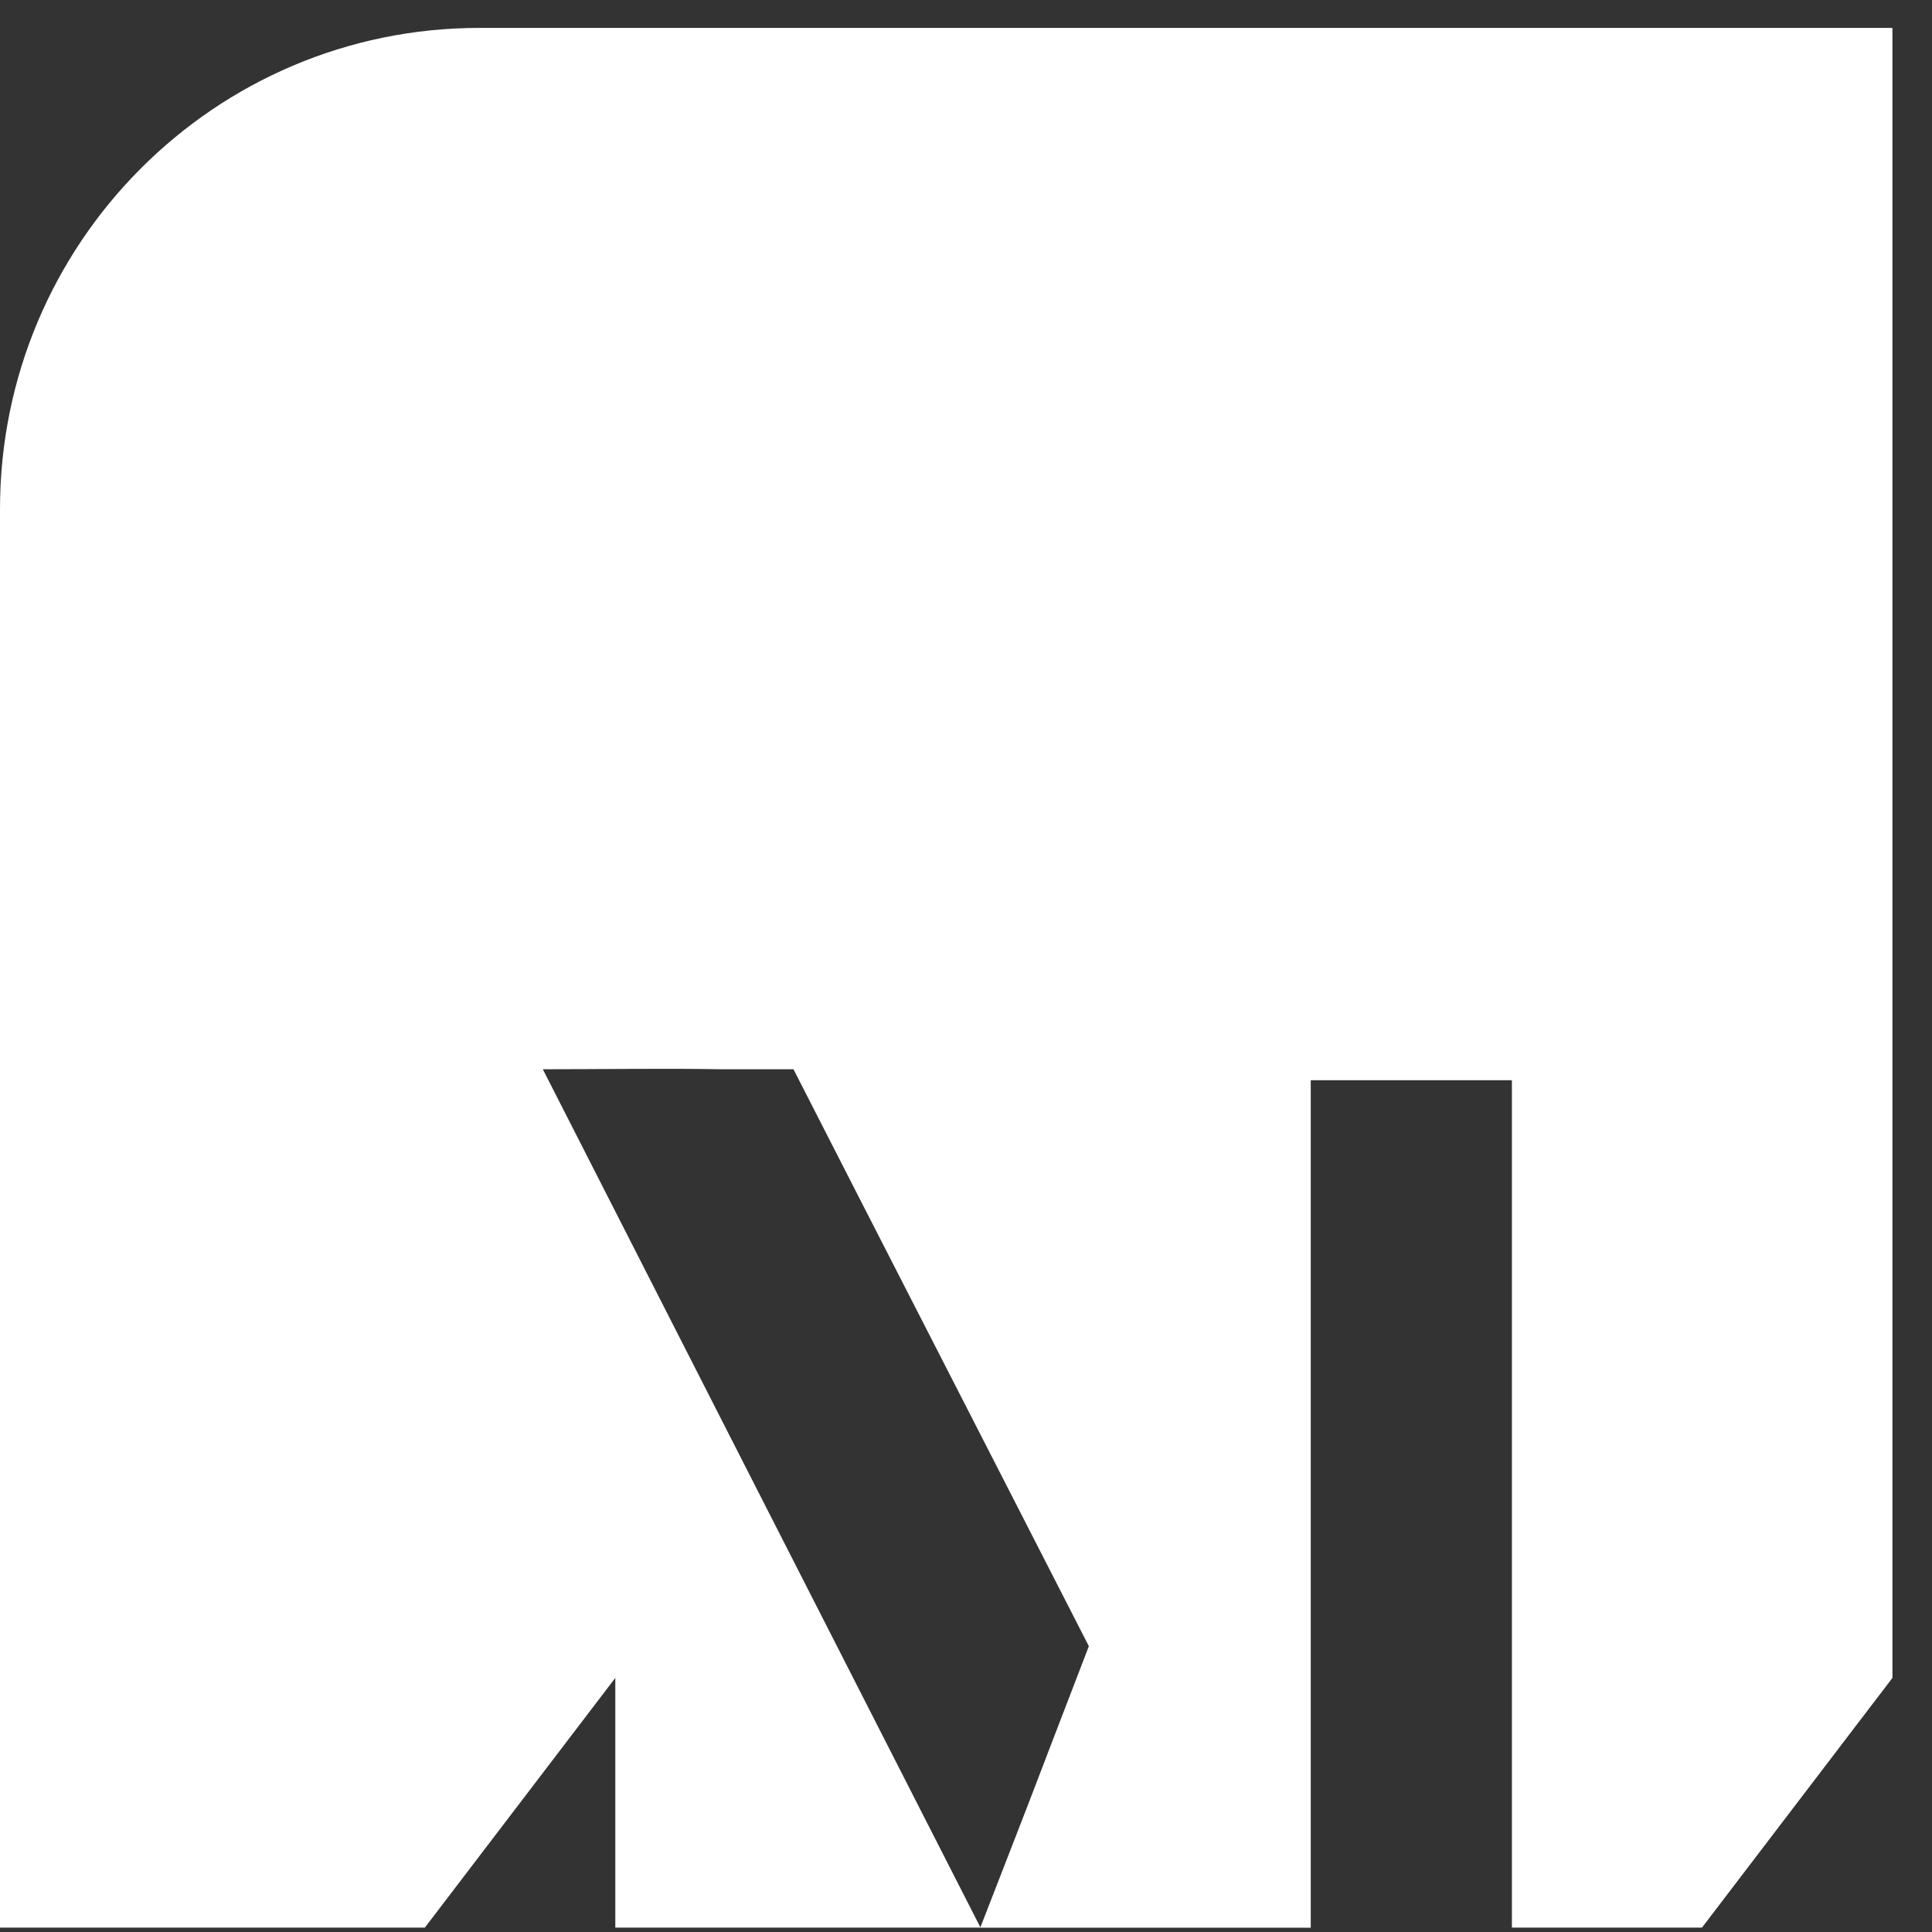 <svg width="27" height="27" viewBox="0 0 27 27" fill="none" xmlns="http://www.w3.org/2000/svg">
<rect x="0" y="0" width="27" height="27" fill="#333333" stroke="none"/>
<path d="M0 7.113V26.939H5.937L8.599 23.449V26.939H13.703C11.623 22.86 9.645 18.985 7.586 14.943C8.461 14.943 9.274 14.929 10.065 14.943H11.089L11.966 16.659L13.442 19.54L15.217 23.006L14.666 24.439L14.606 24.597C14.438 25.04 14.262 25.491 14.078 25.965L13.699 26.94H18.318V15.096H21.129V26.939H23.785L26.447 23.449V0.39H6.7C3 0.39 0.001 3.4 0 7.113Z" fill="#fff"/>
</svg>
